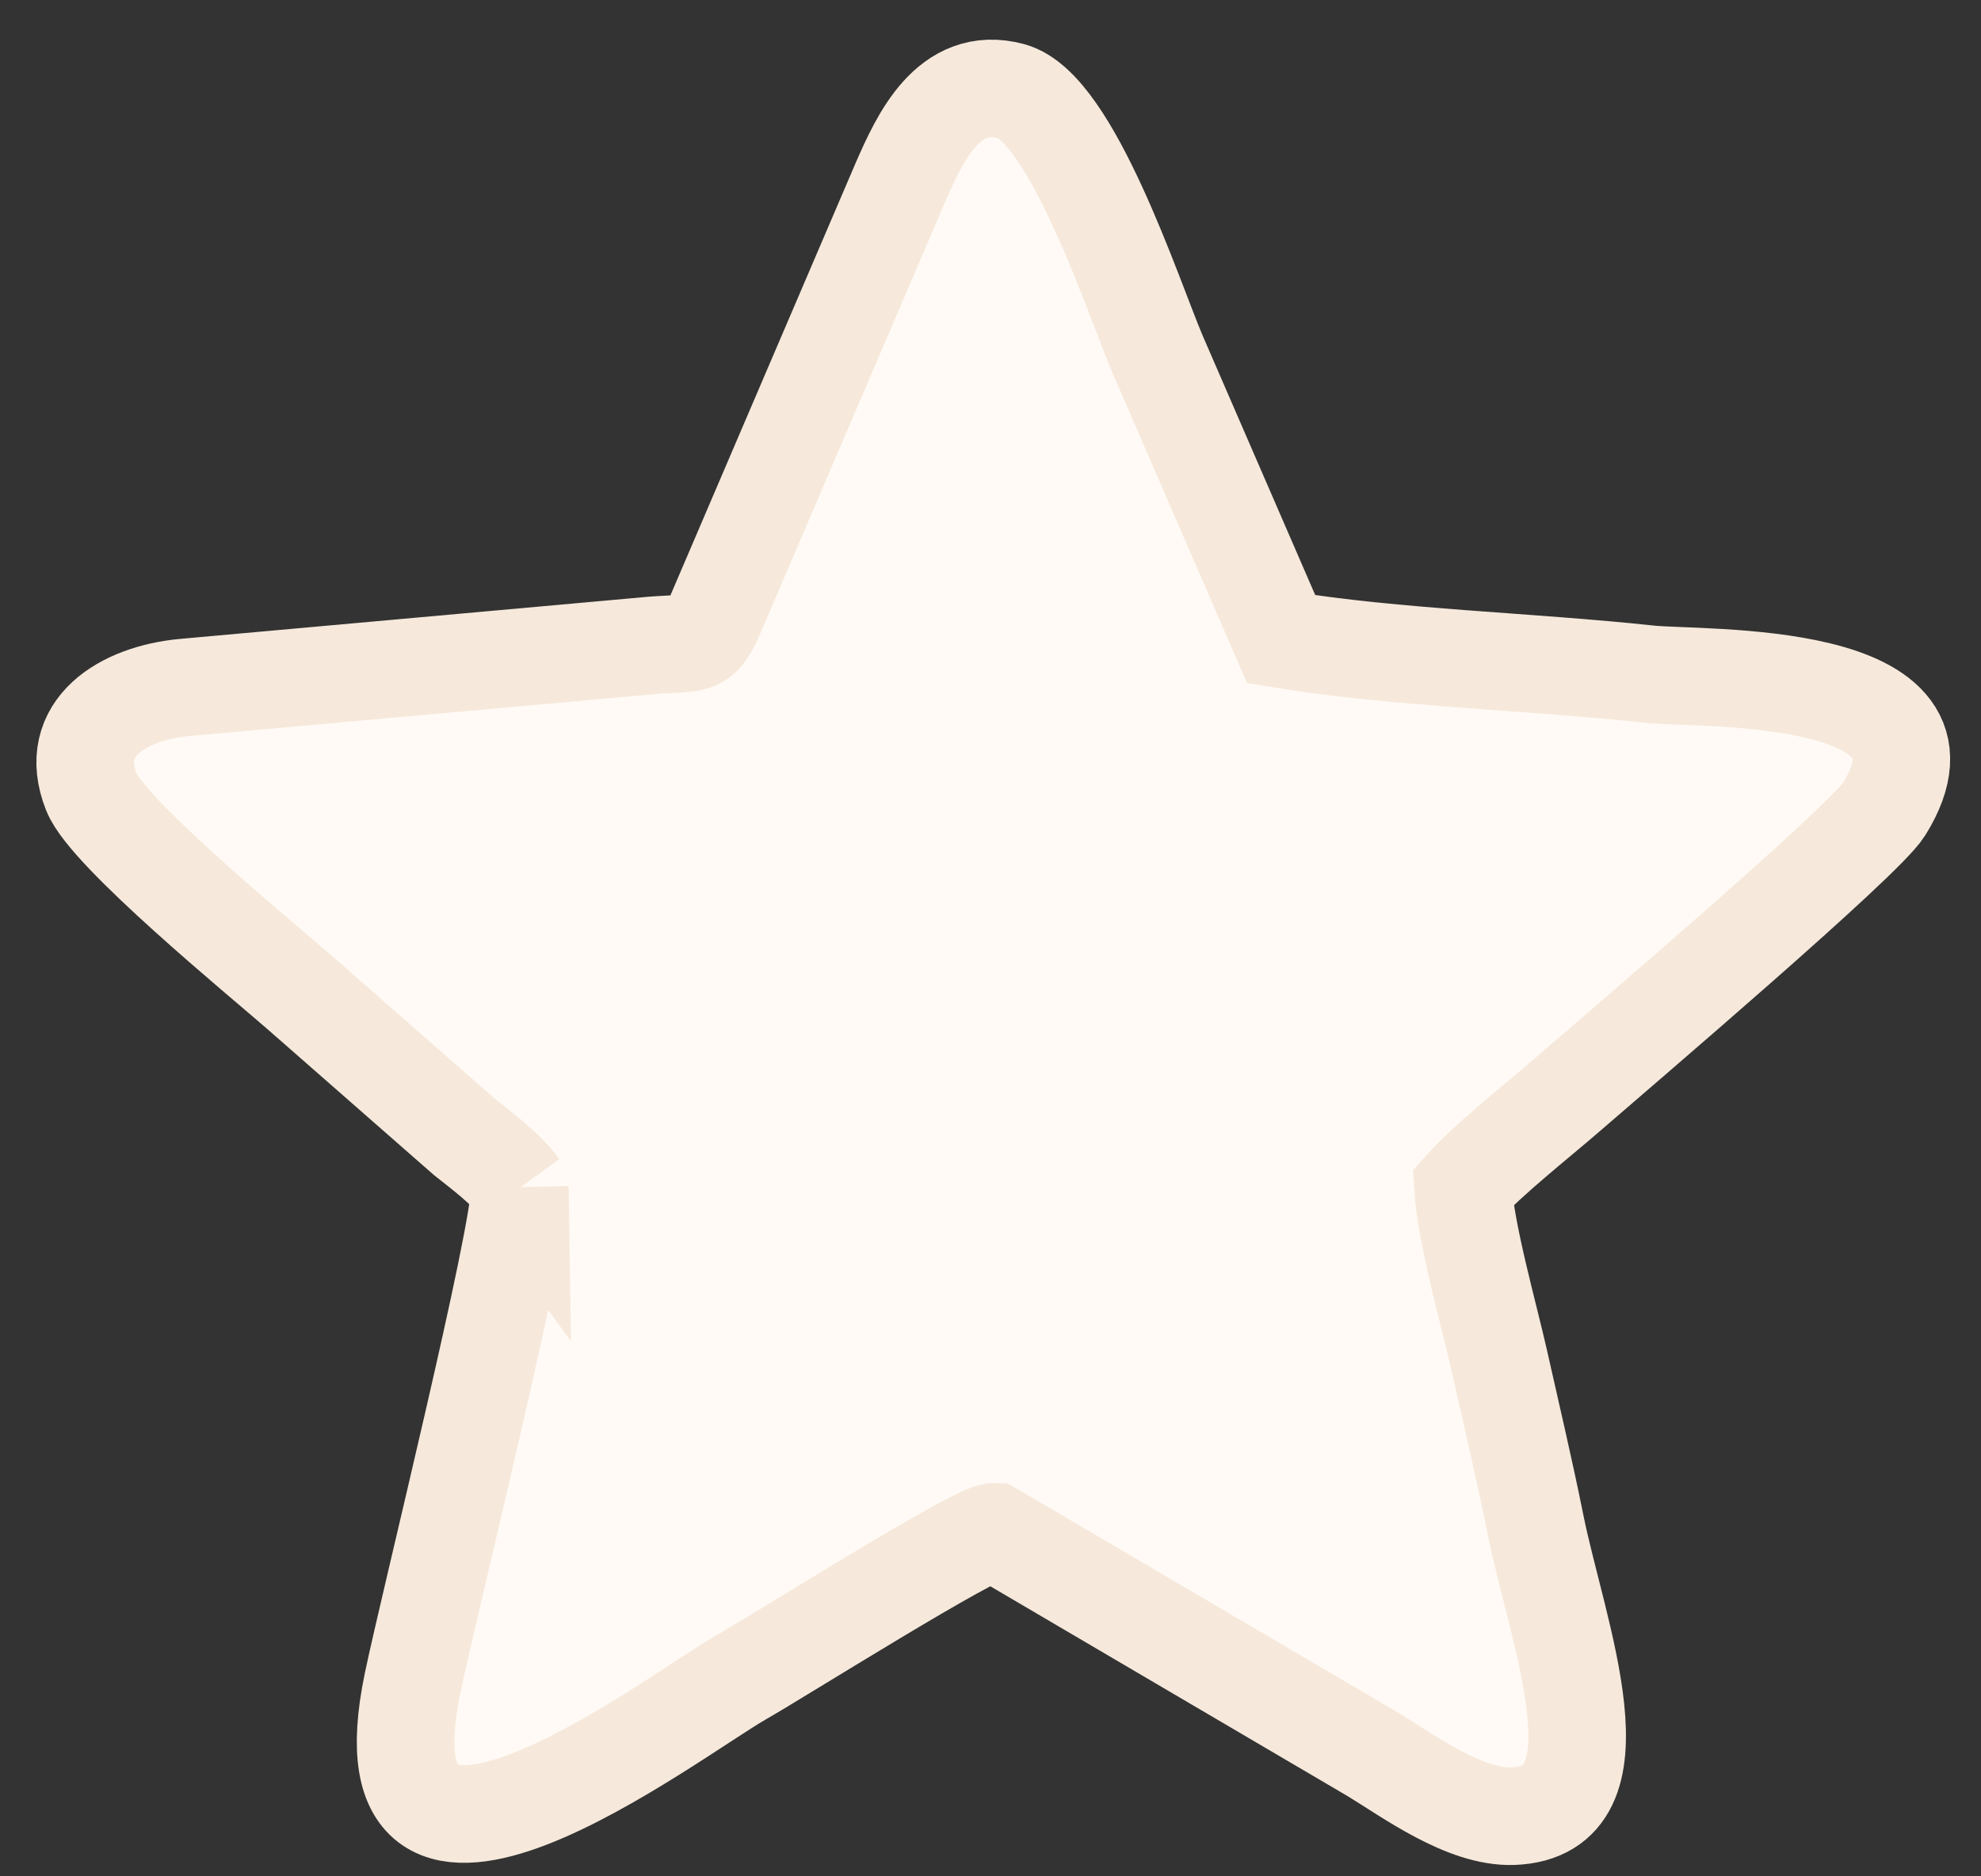 <svg width="19" height="18" fill="none" xmlns="http://www.w3.org/2000/svg"><rect width="100%" height="100%" fill="#333333" stroke="none"/><path fill-rule="evenodd" clip-rule="evenodd" d="M4.986 11.392c.013.44-.875 4.014-1.029 4.756-.553 2.661 2.49.32 3.153-.058.37-.211 2.257-1.4 2.423-1.395l3.631 2.133c.346.21.887.612 1.348.595 1.107-.043.422-1.768.216-2.794-.112-.556-.225-1.027-.35-1.585-.099-.438-.32-1.213-.346-1.652.242-.27.724-.65.995-.885.563-.488 2.855-2.441 3.043-2.744.842-1.356-1.763-1.243-2.255-1.296-1.128-.122-2.433-.155-3.527-.335l-1.183-2.727c-.238-.561-.826-2.372-1.405-2.53-.604-.163-.882.462-1.057.858l-1.77 4.133c-.148.358-.197.292-.615.325l-4.498.405C1.188 6.651.63 6.98.877 7.6c.156.392 1.615 1.588 1.998 1.922l1.588 1.392c.142.114.386.291.523.48z" fill="#FFFAF5" stroke="#F6E9DB" stroke-width=".936"/></svg>